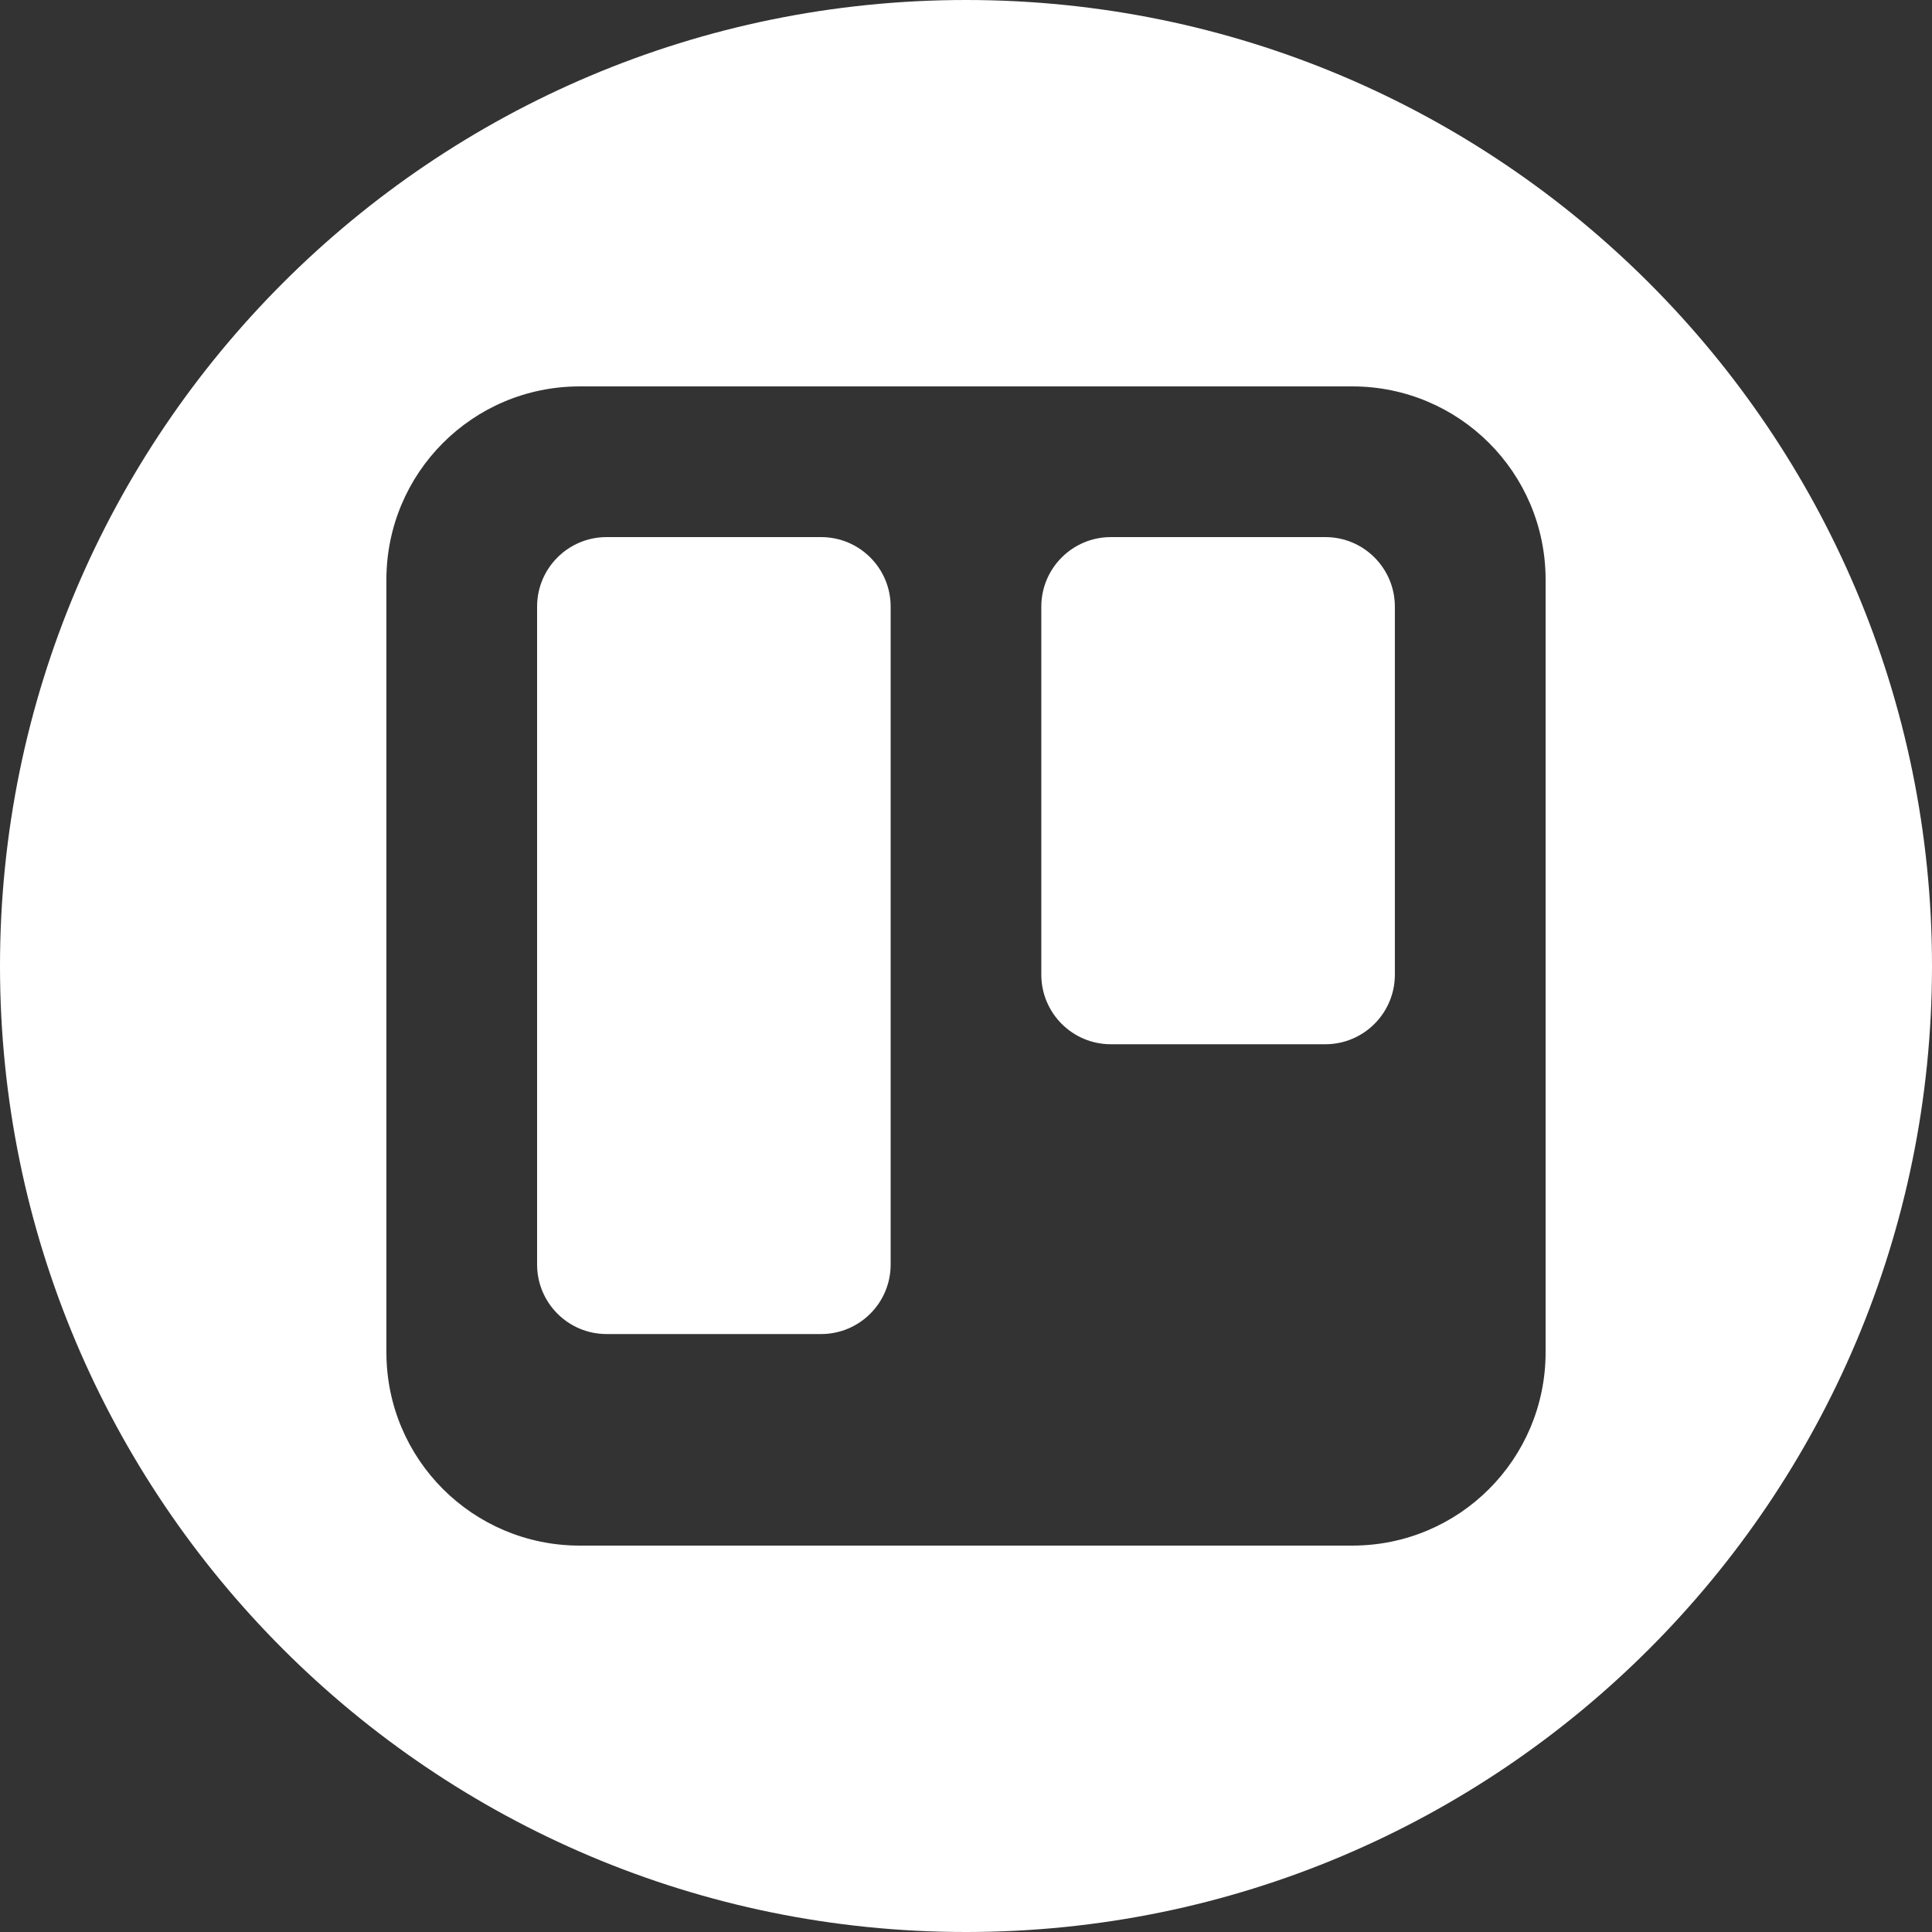 <svg width="48" height="48" viewBox="0 0 48 48" fill="none" xmlns="http://www.w3.org/2000/svg">
<rect x="0" y="0" width="48" height="48" fill="#333333" stroke="none"/>
<path fill-rule="evenodd" clip-rule="evenodd" d="M0 24C0 37.255 10.745 48 24 48C37.255 48 48 37.255 48 24C48 10.745 37.255 0 24 0C10.745 0 0 10.745 0 24ZM14.404 38.4C11.751 38.4 9.6 36.259 9.6 33.596V14.404C9.6 11.751 11.741 9.6 14.404 9.6H33.596C36.249 9.6 38.4 11.741 38.4 14.404V33.596C38.4 36.249 36.259 38.4 33.596 38.4H14.404Z" fill="white"/>
<path d="M13.344 15.071C13.344 14.117 14.117 13.344 15.071 13.344H20.4C21.354 13.344 22.128 14.117 22.128 15.071V31.417C22.128 32.371 21.354 33.144 20.4 33.144H15.071C14.117 33.144 13.344 32.371 13.344 31.417V15.071Z" fill="white"/>
<path d="M25.871 15.073C25.871 14.118 26.645 13.344 27.599 13.344H32.928C33.882 13.344 34.655 14.118 34.655 15.073V24.215C34.655 25.17 33.881 25.944 32.928 25.944H27.599C26.645 25.944 25.871 25.17 25.871 24.215V15.073Z" fill="white"/>
</svg>
